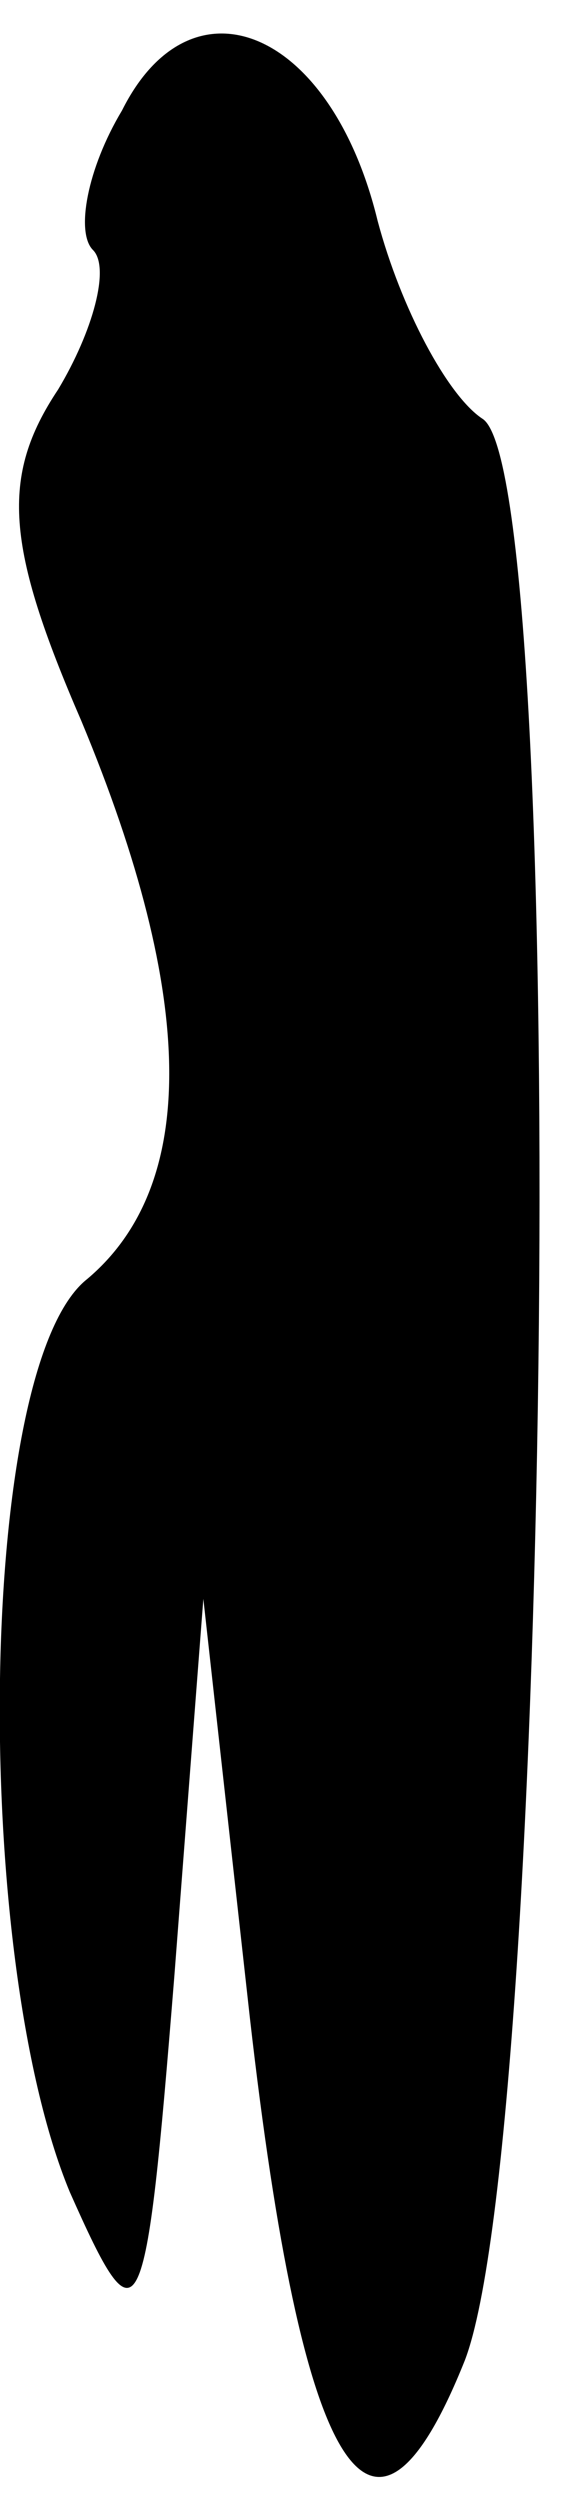 <?xml version="1.0" standalone="no"?>
<!DOCTYPE svg PUBLIC "-//W3C//DTD SVG 20010904//EN"
 "http://www.w3.org/TR/2001/REC-SVG-20010904/DTD/svg10.dtd">
<svg version="1.0" xmlns="http://www.w3.org/2000/svg"
 width="10pt" height="43pt" viewBox="0 0 10 43"
 preserveAspectRatio="xMidYMid meet">
<g transform="translate(0,43) scale(0.1,-0.1)"
fill="#000000" stroke="none">
<path fill="#000000" stroke="none" d="M21 411 c-6 -10 -8 -21 -5 -24 3 -3 0
-14 -6 -24 -10 -15 -9 -27 4 -57 20 -48 20 -80 1 -96 -19 -15 -20 -116 -3
-157 12 -27 13 -25 18 37 l5 65 8 -72 c9 -79 21 -99 37 -59 15 39 18 325 3
334 -6 4 -14 19 -18 34 -8 33 -32 43 -44 19z"/>
</g>
</svg>
